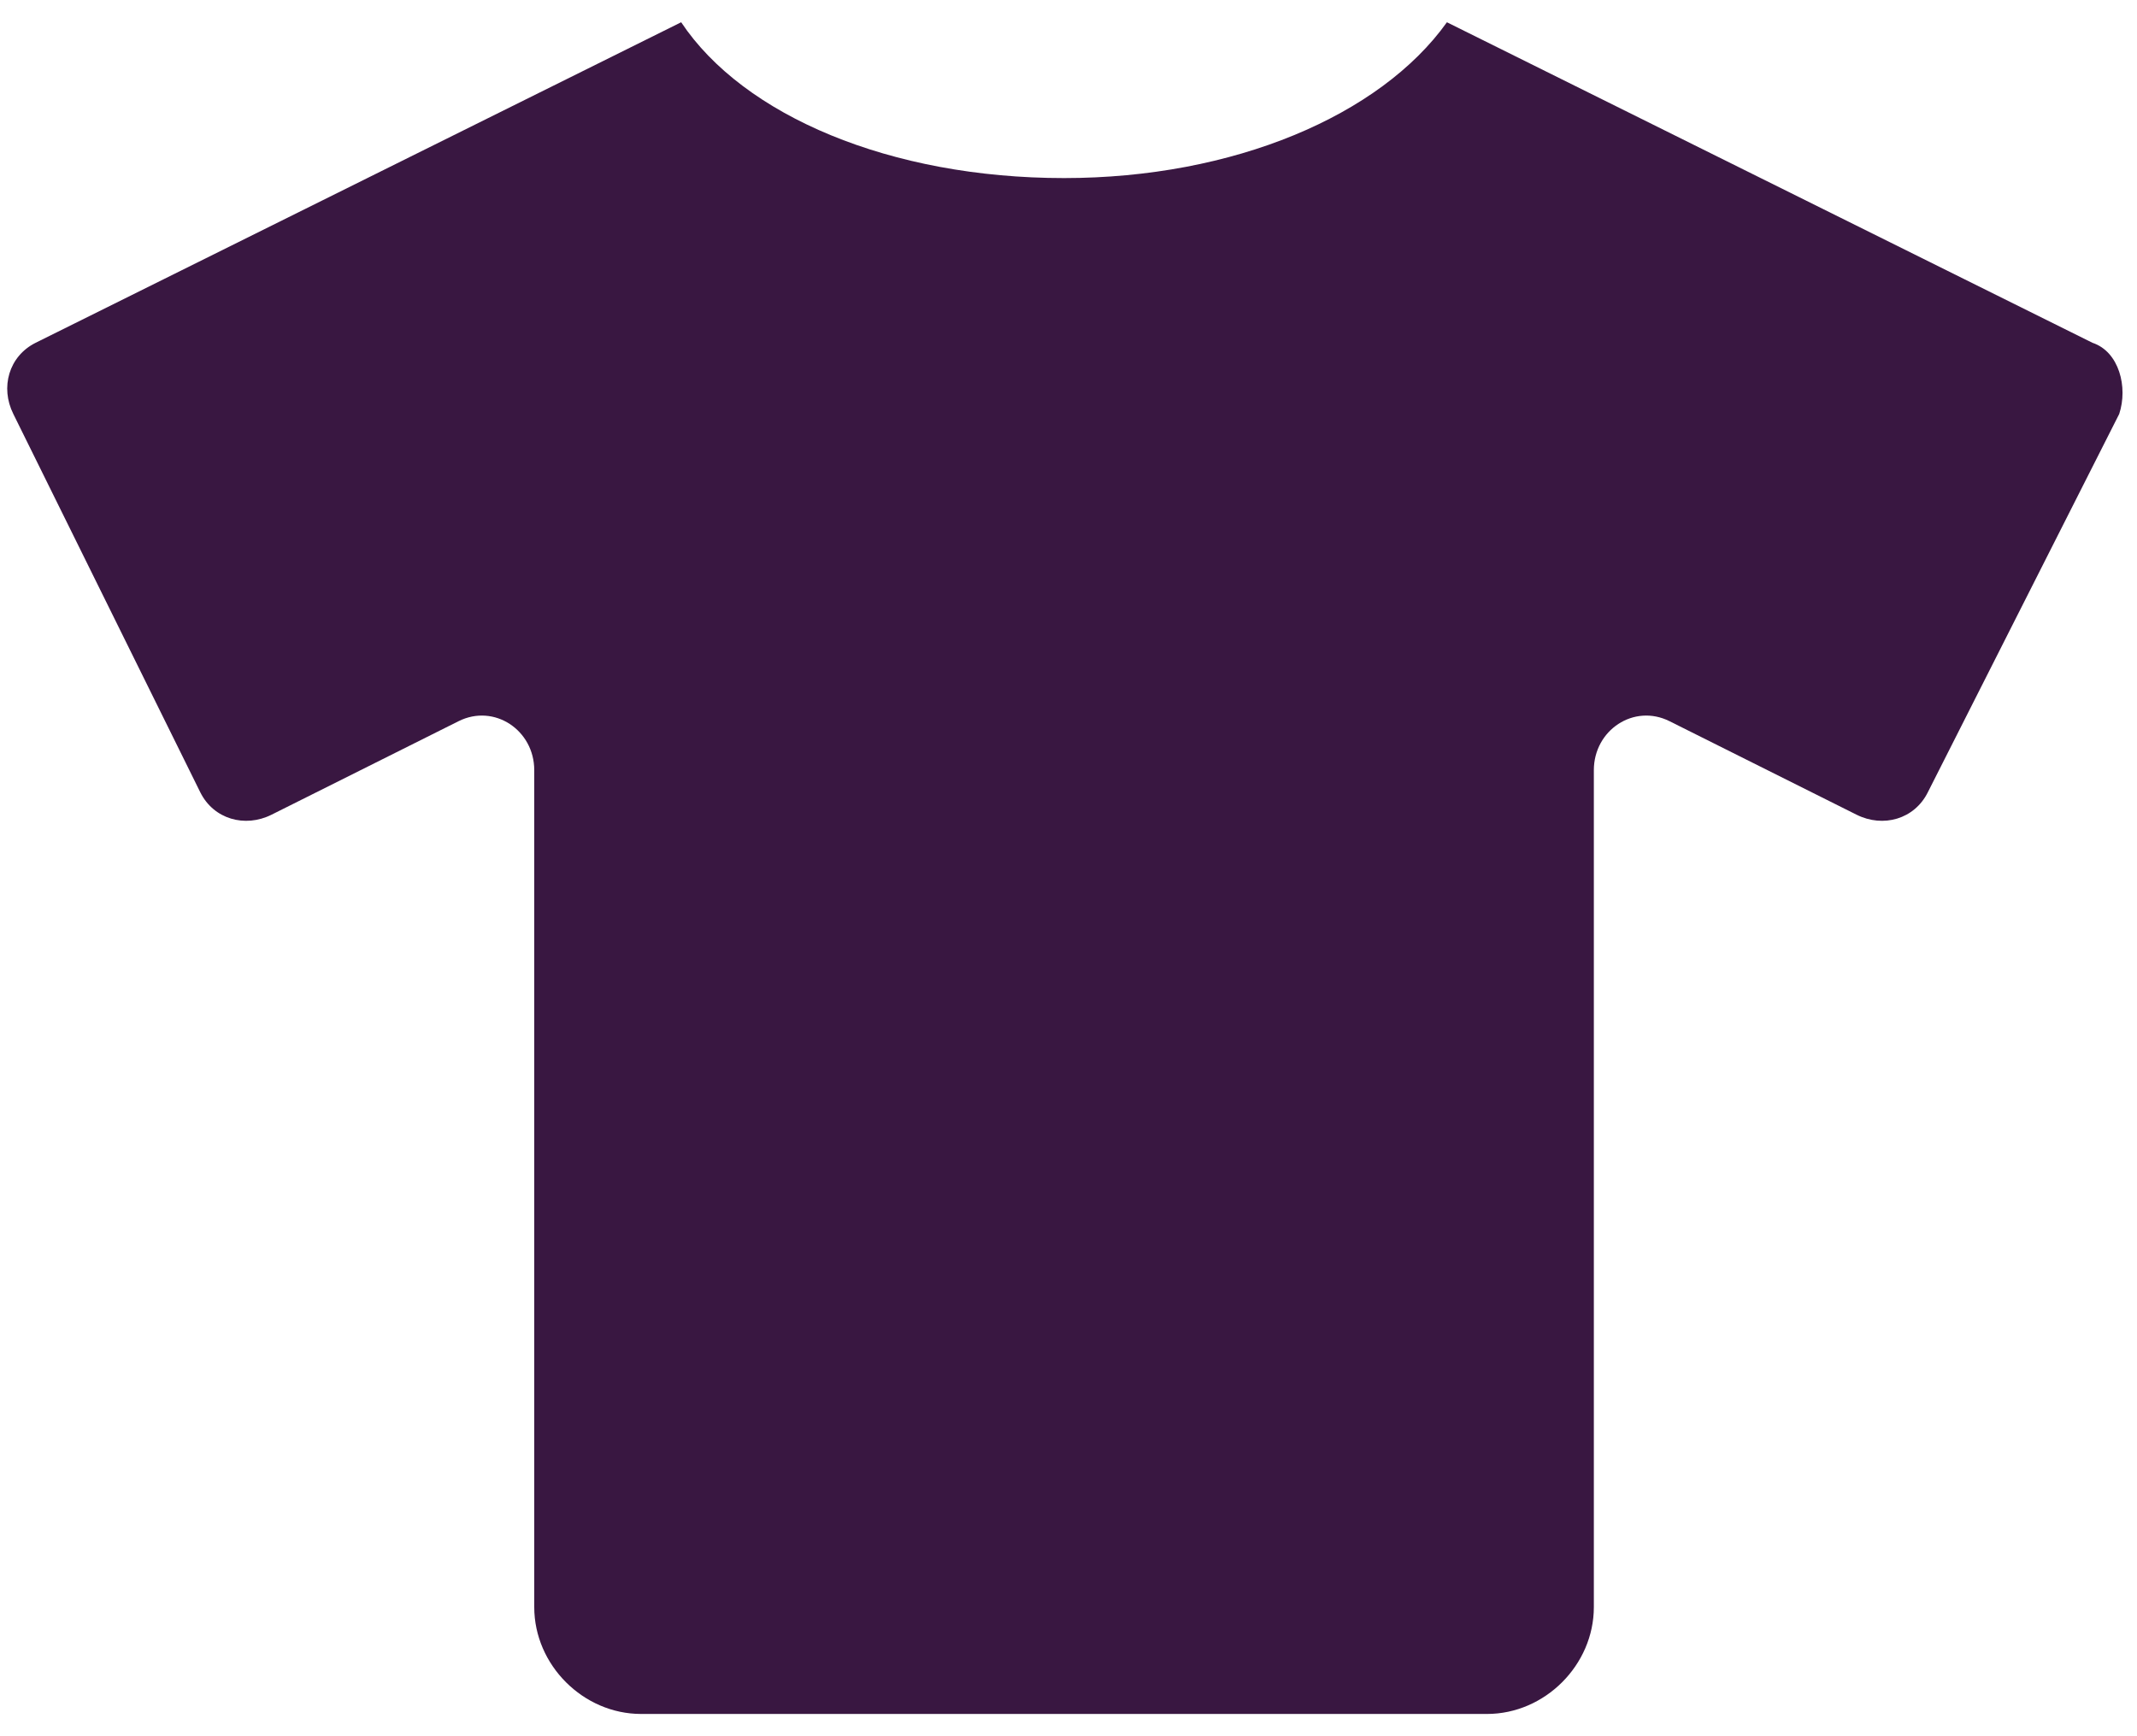<?xml version="1.0" encoding="utf-8"?>
<!-- Generator: Adobe Illustrator 26.3.1, SVG Export Plug-In . SVG Version: 6.00 Build 0)  -->
<svg version="1.1" id="Camada_1" xmlns="http://www.w3.org/2000/svg" xmlns:xlink="http://www.w3.org/1999/xlink" x="0px" y="0px"
	 viewBox="0 0 48 39" style="enable-background:new 0 0 48 39;" xml:space="preserve">
<style type="text/css">
	.st0{fill:#391741;}
</style>
<path class="st0" d="M47,7.7L32.5,0.5C31,2.6,27.7,4,23.9,4c-3.9,0-7.2-1.4-8.6-3.5L0.8,7.7C0.2,8,0,8.7,0.3,9.3l4.2,8.5
	c0.3,0.6,1,0.8,1.6,0.5l4.2-2.1c0.8-0.4,1.7,0.2,1.7,1.1v18.8c0,1.3,1.1,2.4,2.4,2.4h19c1.3,0,2.4-1.1,2.4-2.4V17.3
	c0-0.9,0.9-1.5,1.7-1.1l4.2,2.1c0.6,0.3,1.3,0.1,1.6-0.5l4.3-8.5C47.8,8.7,47.6,7.9,47,7.7L47,7.7z"/>
</svg>
